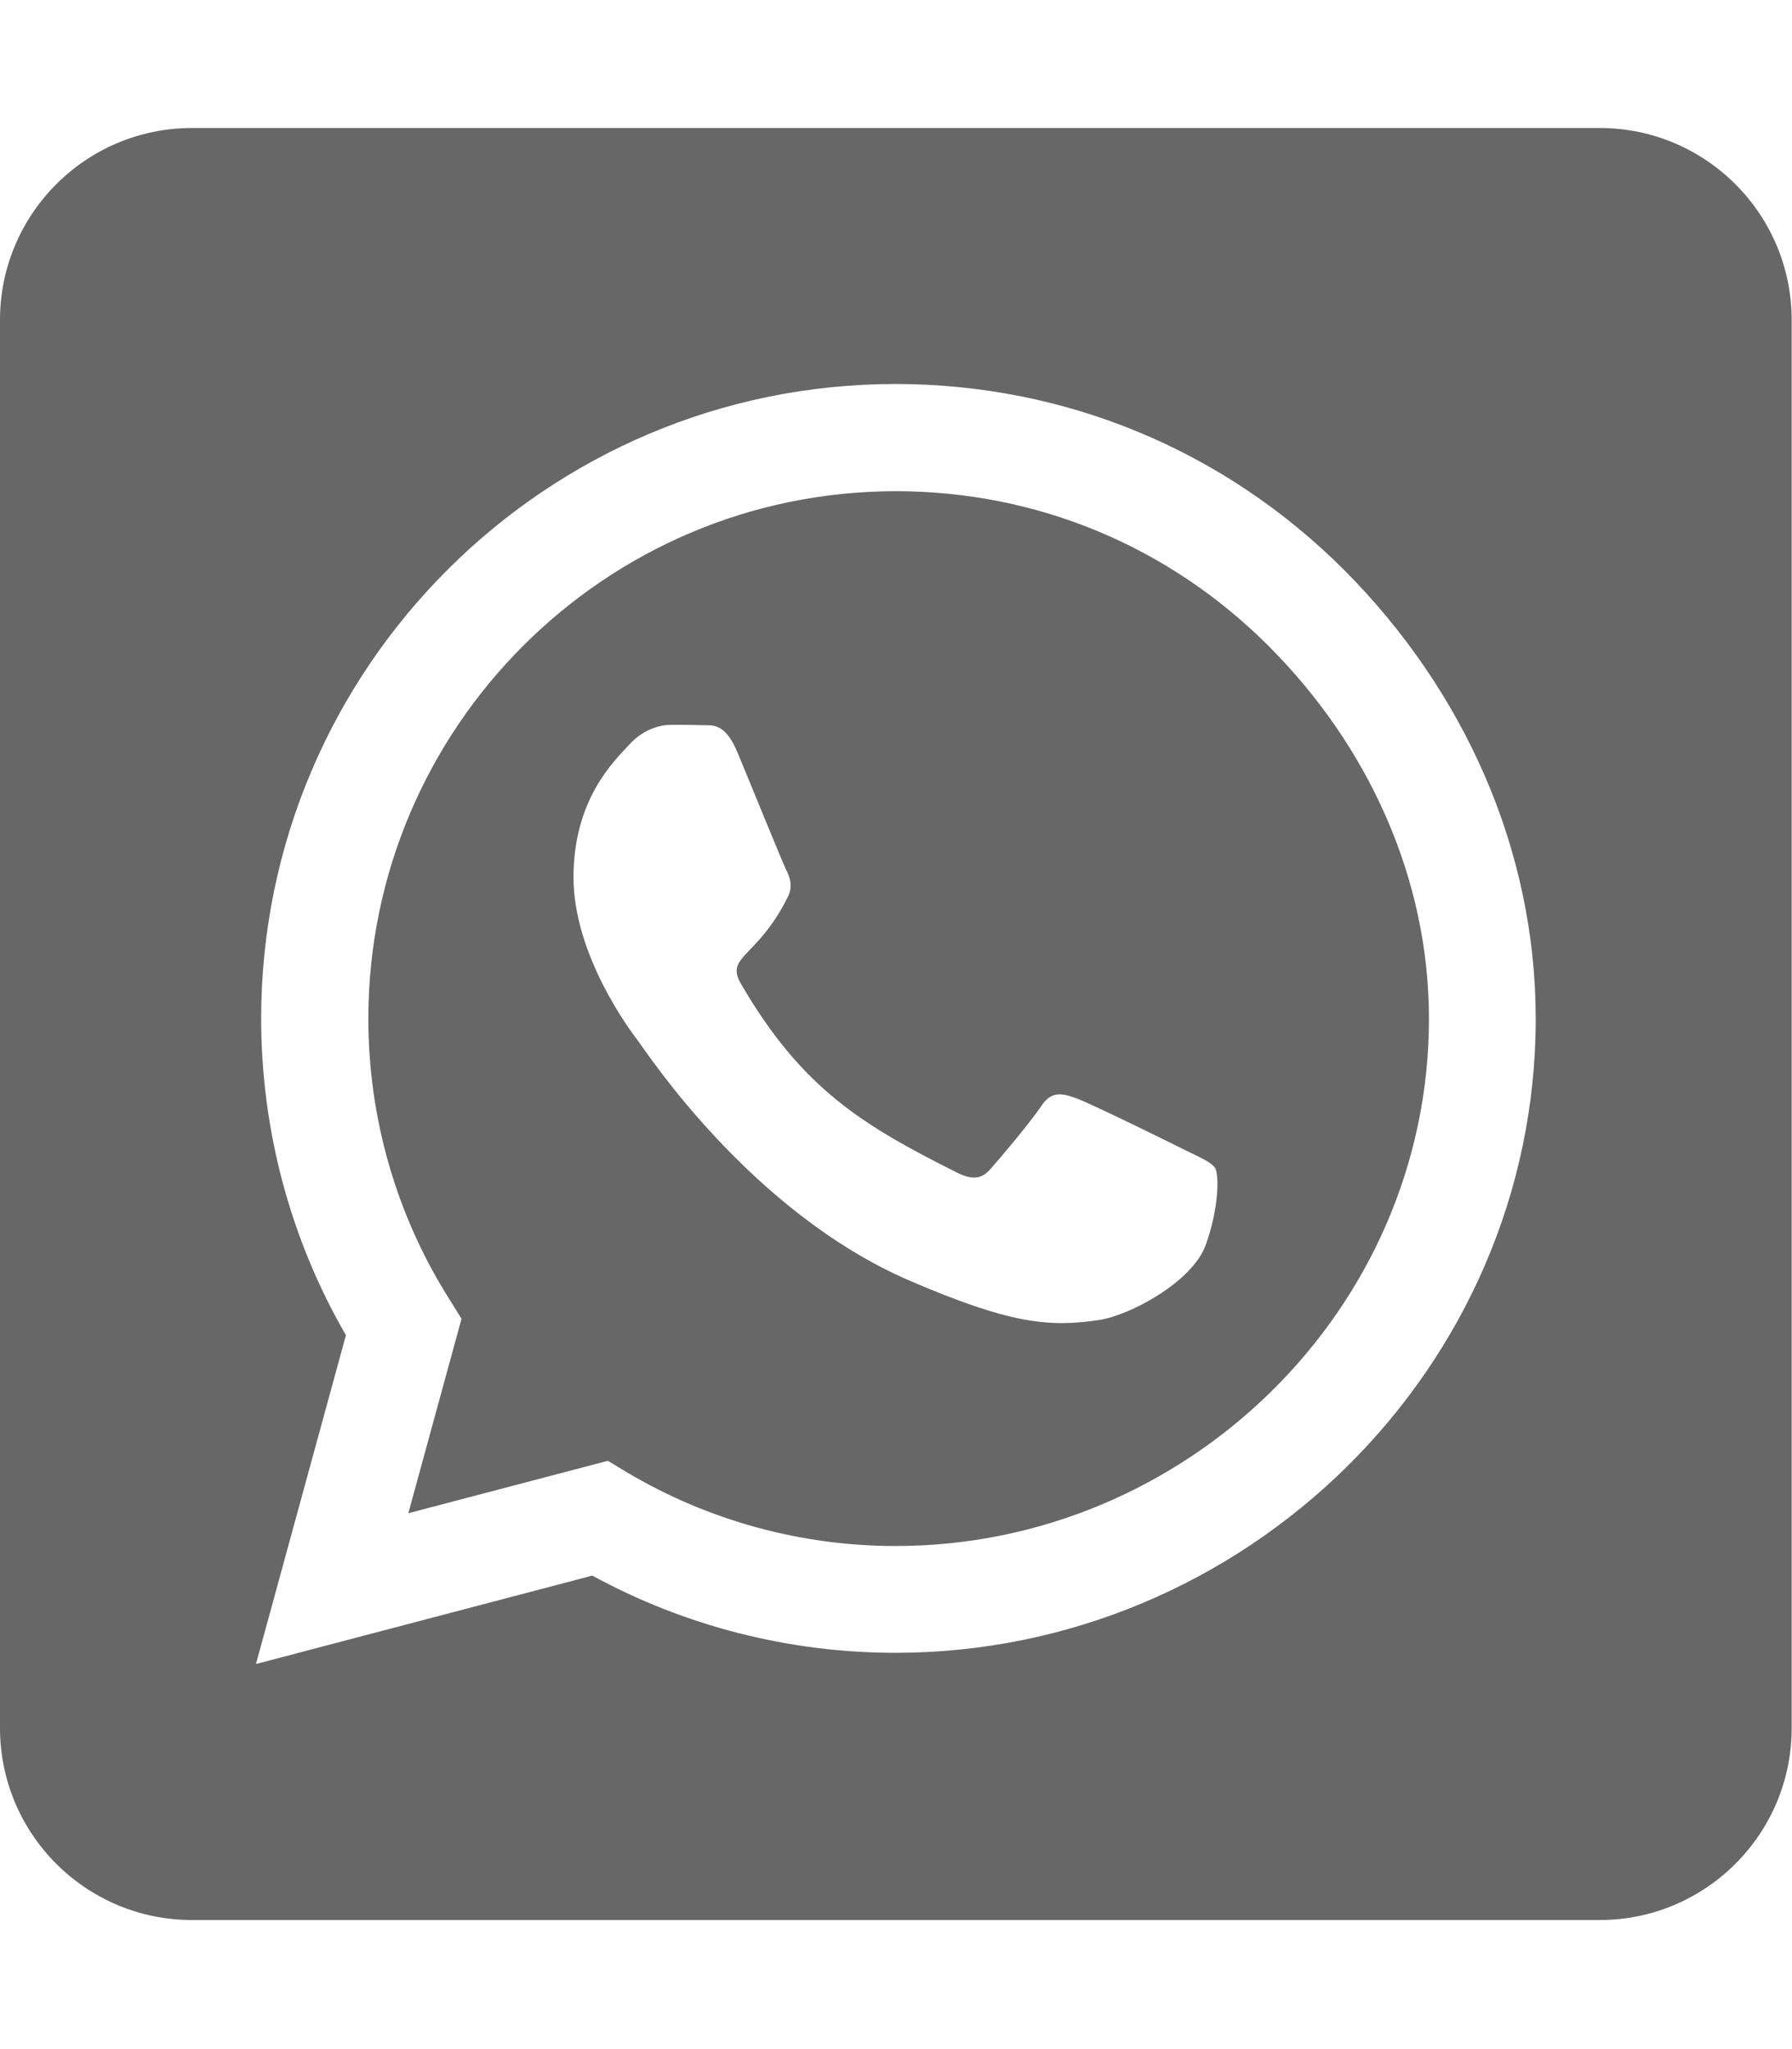 <?xml version="1.0" encoding="UTF-8" standalone="no"?><!DOCTYPE svg PUBLIC "-//W3C//DTD SVG 1.1//EN" "http://www.w3.org/Graphics/SVG/1.1/DTD/svg11.dtd"><svg width="100%" height="100%" viewBox="0 0 1867 2134" version="1.1" xmlns="http://www.w3.org/2000/svg" xmlns:xlink="http://www.w3.org/1999/xlink" xml:space="preserve" xmlns:serif="http://www.serif.com/" style="fill-rule:evenodd;clip-rule:evenodd;stroke-linejoin:round;stroke-miterlimit:2;"><path d="M933.333,511.667c-302.916,-0 -549.166,246.25 -549.583,549.166c0,103.75 29.167,205 84.167,292.084l12.916,20.833l-55.416,202.5l207.916,-54.583l20,12.083c84.167,50 180.834,76.667 279.584,76.667l0.416,-0c302.5,-0 555.417,-246.25 555.417,-549.167c0,-146.667 -63.333,-284.583 -167.083,-388.333c-104.167,-104.167 -241.667,-161.25 -388.334,-161.25Zm322.917,785c-13.75,38.75 -79.583,73.75 -111.25,78.333c-52.5,7.917 -93.333,3.75 -197.917,-41.25c-165.416,-71.667 -273.75,-238.333 -282.083,-249.167c-8.333,-10.833 -67.5,-89.583 -67.5,-170.833c0,-81.25 42.5,-121.25 57.917,-137.917c15,-16.666 32.916,-20.833 44.166,-20.833c10.834,0 22.084,0 31.667,0.417c10,0.416 23.75,-3.75 37.083,28.333c13.75,32.917 46.667,114.167 50.834,122.5c4.166,8.333 7.083,17.917 1.25,28.75c-31.667,63.333 -65.417,60.833 -48.334,90c63.75,109.583 127.5,147.5 224.584,196.25c16.666,8.333 26.25,7.083 35.833,-4.167c9.583,-10.833 41.25,-48.333 52.083,-64.583c10.834,-16.667 22.084,-13.75 37.084,-8.333c15,5.416 96.25,45.416 112.916,53.75c16.667,8.333 27.5,12.5 31.667,19.166c3.75,7.917 3.75,41.25 -10,79.584Zm410.417,-1163.33l-1466.67,0c-110.417,0 -200,89.584 -200,200l-0,1466.67c-0,110.417 89.583,200 200,200l1466.67,0c110.416,0 200,-89.583 200,-200l-0,-1466.67c-0,-110.416 -89.584,-200 -200,-200Zm-733.75,1588.33c-110.834,-0 -219.584,-27.917 -315.834,-80.417l-350.416,92.083l93.75,-342.5c-57.917,-100 -88.334,-213.75 -88.334,-330.416c0.417,-364.167 296.667,-660.417 660.834,-660.417c176.666,-0 342.5,68.75 467.5,193.75c124.583,125 199.583,290.833 199.583,467.5c-0,364.167 -302.917,660.417 -667.083,660.417Z" style="fill:#676767;fill-rule:nonzero;"/></svg>